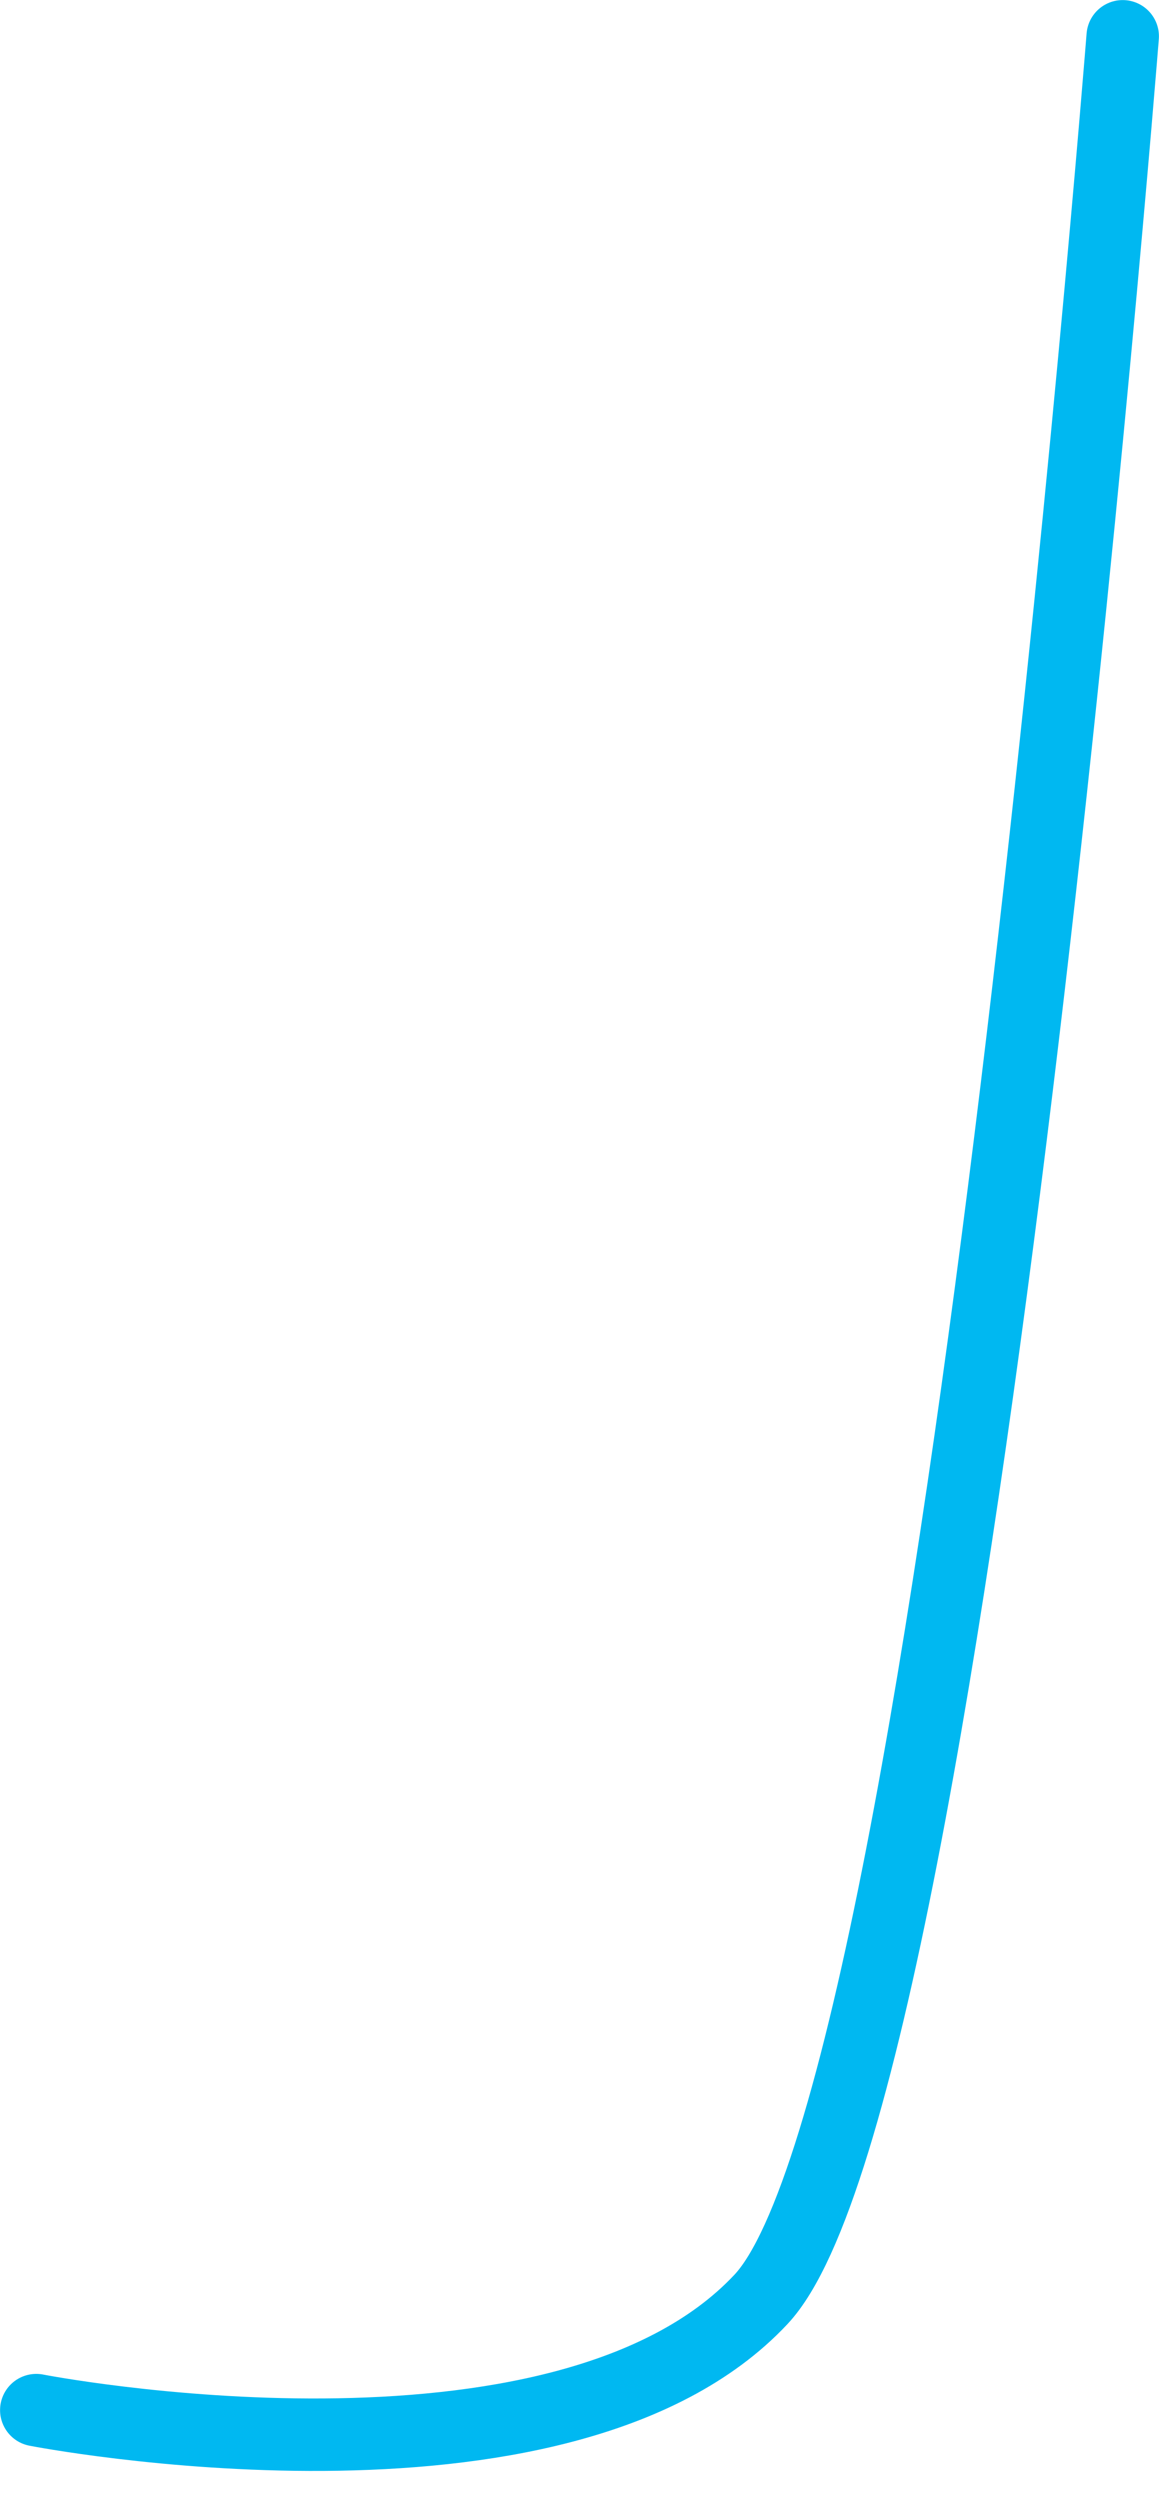 <svg width="32" height="69" viewBox="0 0 32 69" fill="none" xmlns="http://www.w3.org/2000/svg">
<path id="Vector" d="M30.998 1.002C30.998 1.002 26.52 57.598 21.009 63.469C15.499 69.35 1.002 66.524 1.002 66.524" stroke="#00B8F1" stroke-width="2" stroke-linecap="round" stroke-linejoin="round"/>
</svg>
